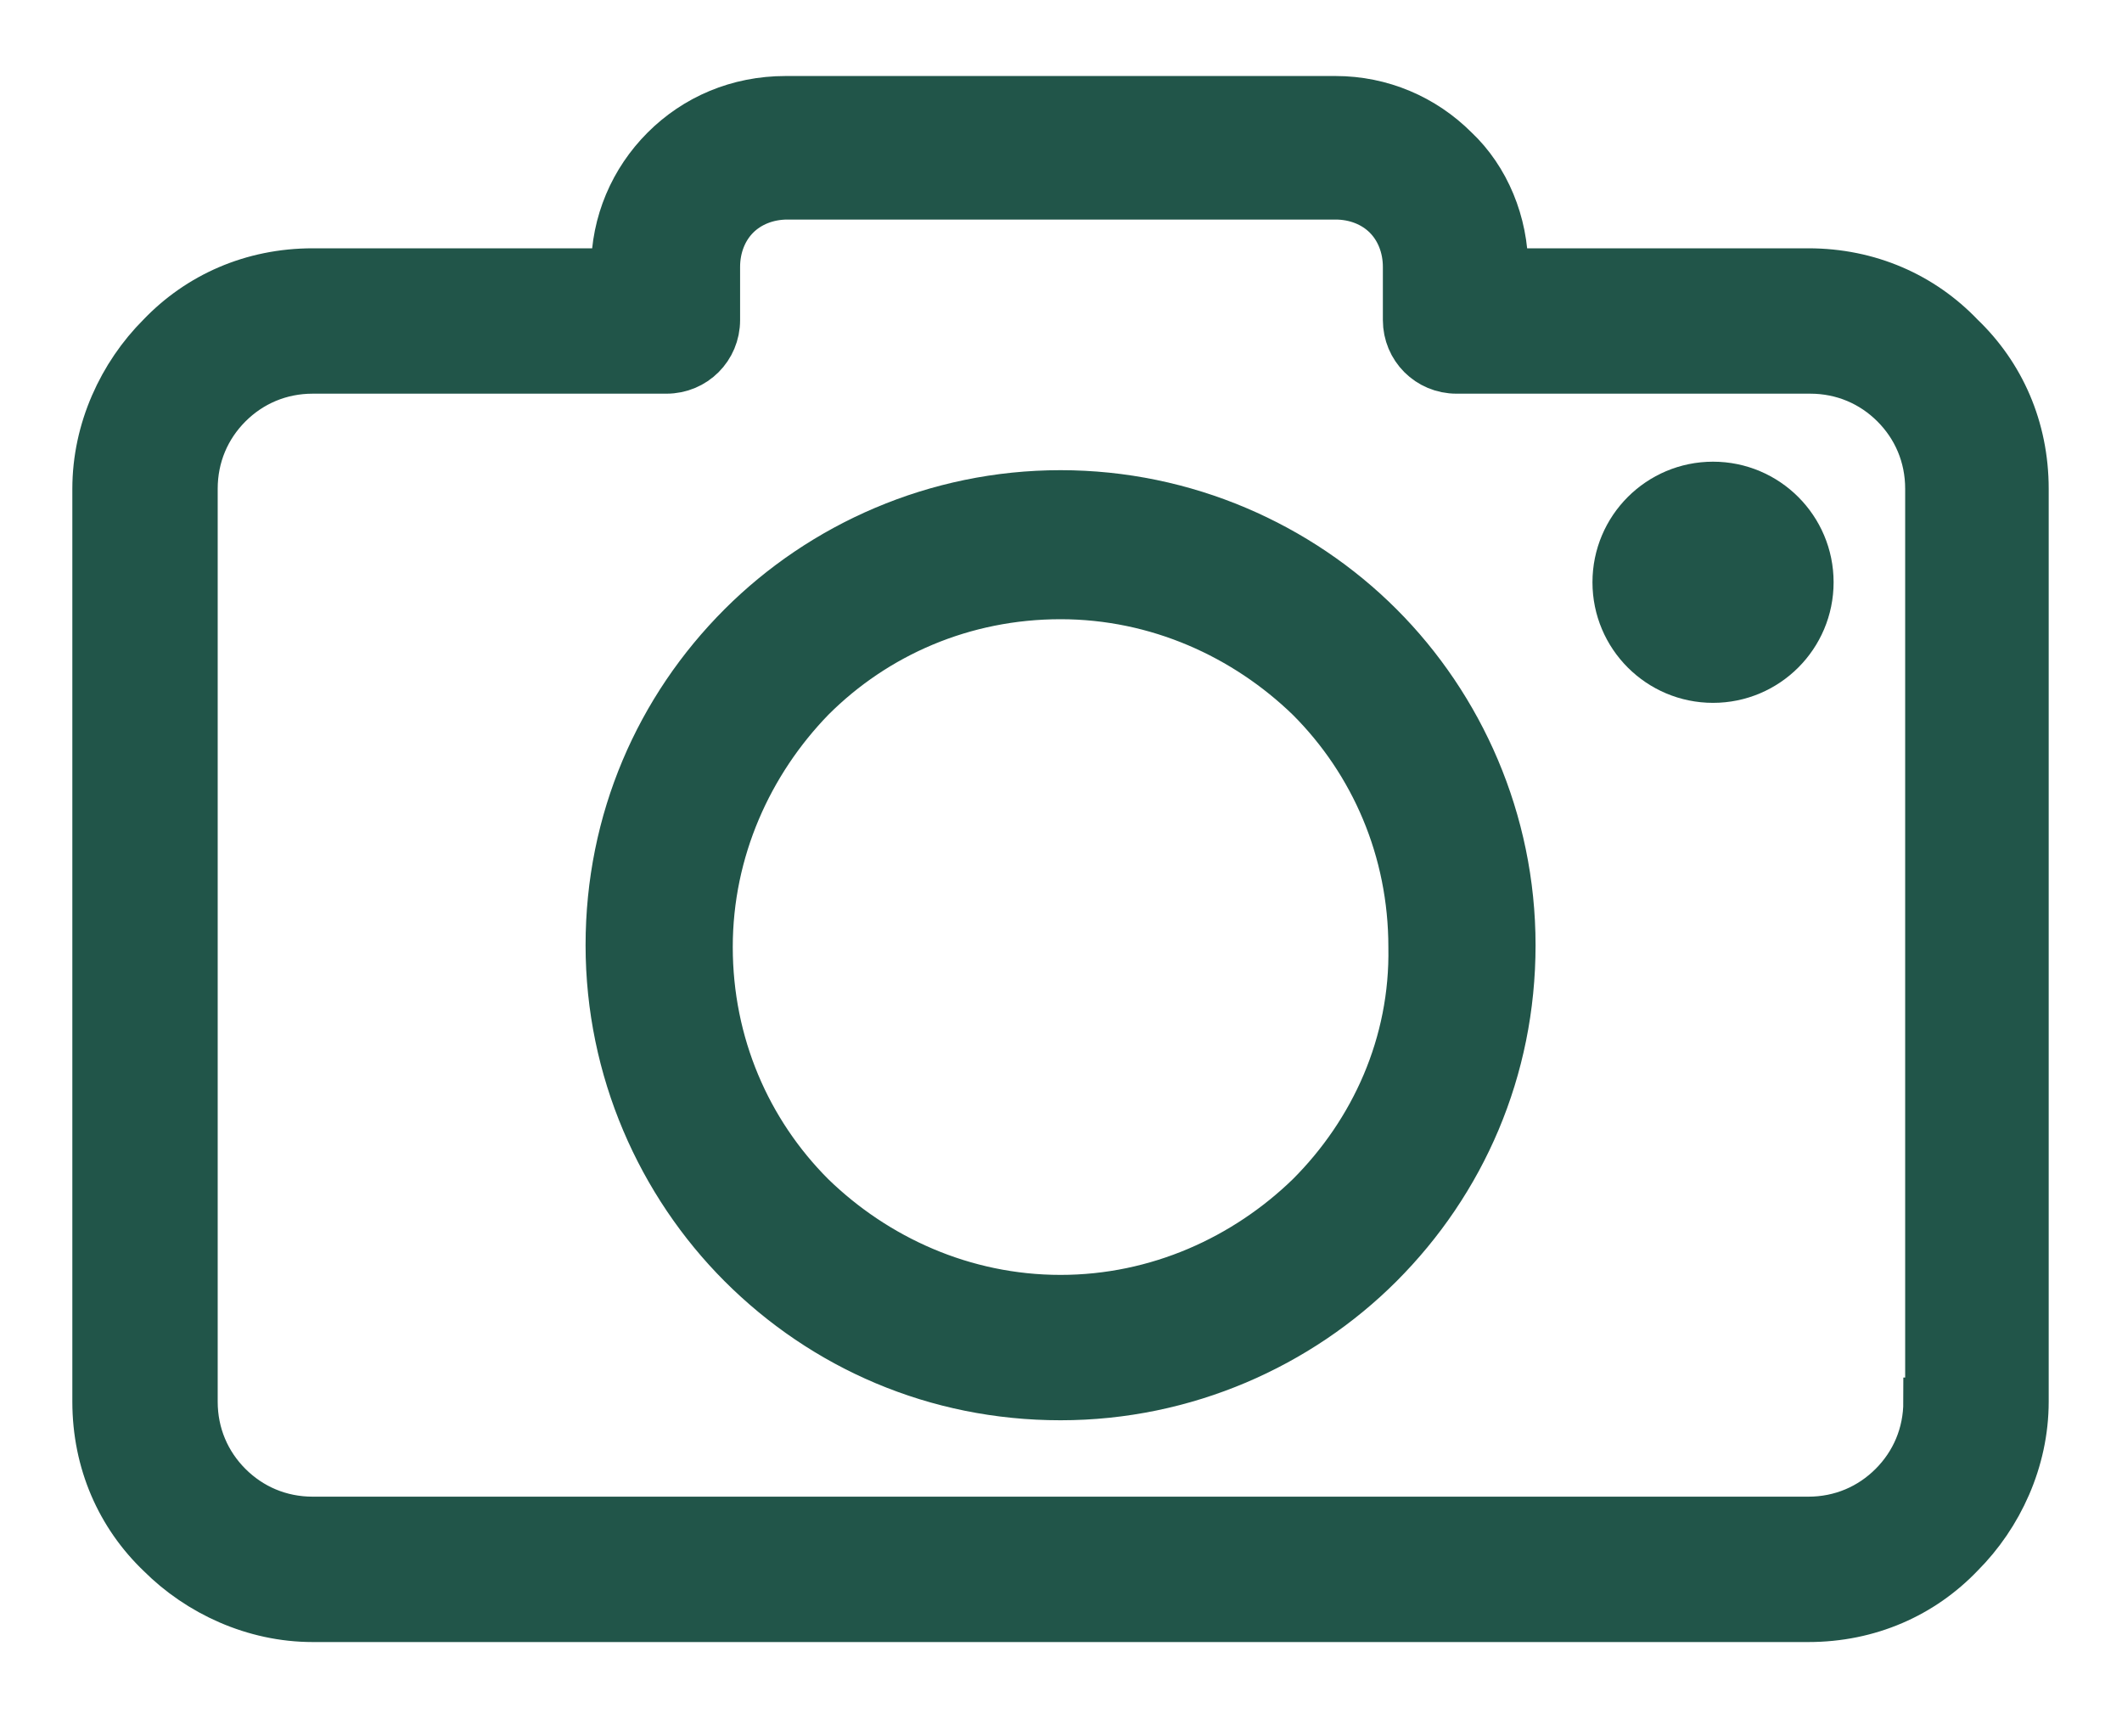 <?xml version="1.0" encoding="UTF-8"?>
<svg width="22px" height="18px" viewBox="0 0 22 18" version="1.1" xmlns="http://www.w3.org/2000/svg" xmlns:xlink="http://www.w3.org/1999/xlink">
    <!-- Generator: sketchtool 64 (101010) - https://sketch.com -->
    <title>9BF3DDE7-865F-4E84-B8B3-3B46F9EF8F7A</title>
    <desc>Created with sketchtool.</desc>
    <g id="Page-1" stroke="none" stroke-width="1" fill="none" fill-rule="evenodd">
        <g id="Chat-screen-support" transform="translate(-264, -587)" fill="#215549" fill-rule="nonzero" stroke="#215549" stroke-width="0.5">
            <g id="camera-(1)" transform="translate(265, 588)">
                <path d="M19.325,2.489 C18.926,2.071 18.375,1.824 17.748,1.824 L14.594,1.824 L14.594,1.786 C14.594,1.311 14.404,0.855 14.081,0.551 C13.758,0.228 13.321,0.038 12.846,0.038 L7.145,0.038 C6.651,0.038 6.214,0.228 5.891,0.551 C5.568,0.874 5.378,1.311 5.378,1.786 L5.378,1.824 L2.242,1.824 C1.615,1.824 1.064,2.071 0.665,2.489 C0.266,2.888 1.35019997e-15,3.458 1.35019997e-15,4.067 L1.35019997e-15,13.53 C1.35019997e-15,14.157 0.247,14.708 0.665,15.107 C1.064,15.506 1.634,15.772 2.242,15.772 L17.748,15.772 C18.375,15.772 18.926,15.525 19.325,15.107 C19.724,14.708 19.99,14.138 19.99,13.53 L19.99,4.067 C19.99,3.439 19.743,2.888 19.325,2.489 Z M19.002,13.53 L18.983,13.53 C18.983,13.872 18.85,14.176 18.622,14.404 C18.394,14.632 18.09,14.765 17.748,14.765 L2.242,14.765 C1.9,14.765 1.596,14.632 1.368,14.404 C1.14,14.176 1.007,13.872 1.007,13.53 L1.007,4.067 C1.007,3.724 1.14,3.42 1.368,3.192 C1.596,2.964 1.9,2.831 2.242,2.831 L5.91,2.831 C6.195,2.831 6.423,2.603 6.423,2.318 L6.423,1.767 C6.423,1.558 6.499,1.368 6.632,1.235 C6.765,1.102 6.955,1.026 7.164,1.026 L12.846,1.026 C13.055,1.026 13.245,1.102 13.378,1.235 C13.511,1.368 13.587,1.558 13.587,1.767 L13.587,2.318 C13.587,2.603 13.815,2.831 14.1,2.831 L17.767,2.831 C18.109,2.831 18.413,2.964 18.641,3.192 C18.869,3.42 19.002,3.724 19.002,4.067 L19.002,13.53 Z" id="Shape"></path>
                <path d="M9.995,4.124 C8.703,4.124 7.525,4.656 6.689,5.492 C5.834,6.347 5.321,7.506 5.321,8.798 C5.321,10.09 5.853,11.268 6.689,12.105 C7.544,12.96 8.703,13.473 9.995,13.473 C11.287,13.473 12.466,12.941 13.302,12.105 C14.157,11.249 14.67,10.09 14.67,8.798 C14.67,7.506 14.138,6.328 13.302,5.492 C12.466,4.656 11.287,4.124 9.995,4.124 Z M12.58,11.401 C11.914,12.048 11.002,12.466 9.995,12.466 C8.988,12.466 8.076,12.048 7.411,11.401 C6.746,10.736 6.347,9.824 6.347,8.817 C6.347,7.81 6.765,6.898 7.411,6.233 C8.076,5.568 8.988,5.169 9.995,5.169 C11.002,5.169 11.914,5.587 12.58,6.233 C13.245,6.898 13.644,7.81 13.644,8.817 C13.663,9.824 13.245,10.736 12.58,11.401 Z" id="Shape"></path>
                <circle id="Oval" cx="16.76" cy="5.036" r="1"></circle>
            </g>
        </g>
    </g>
</svg>